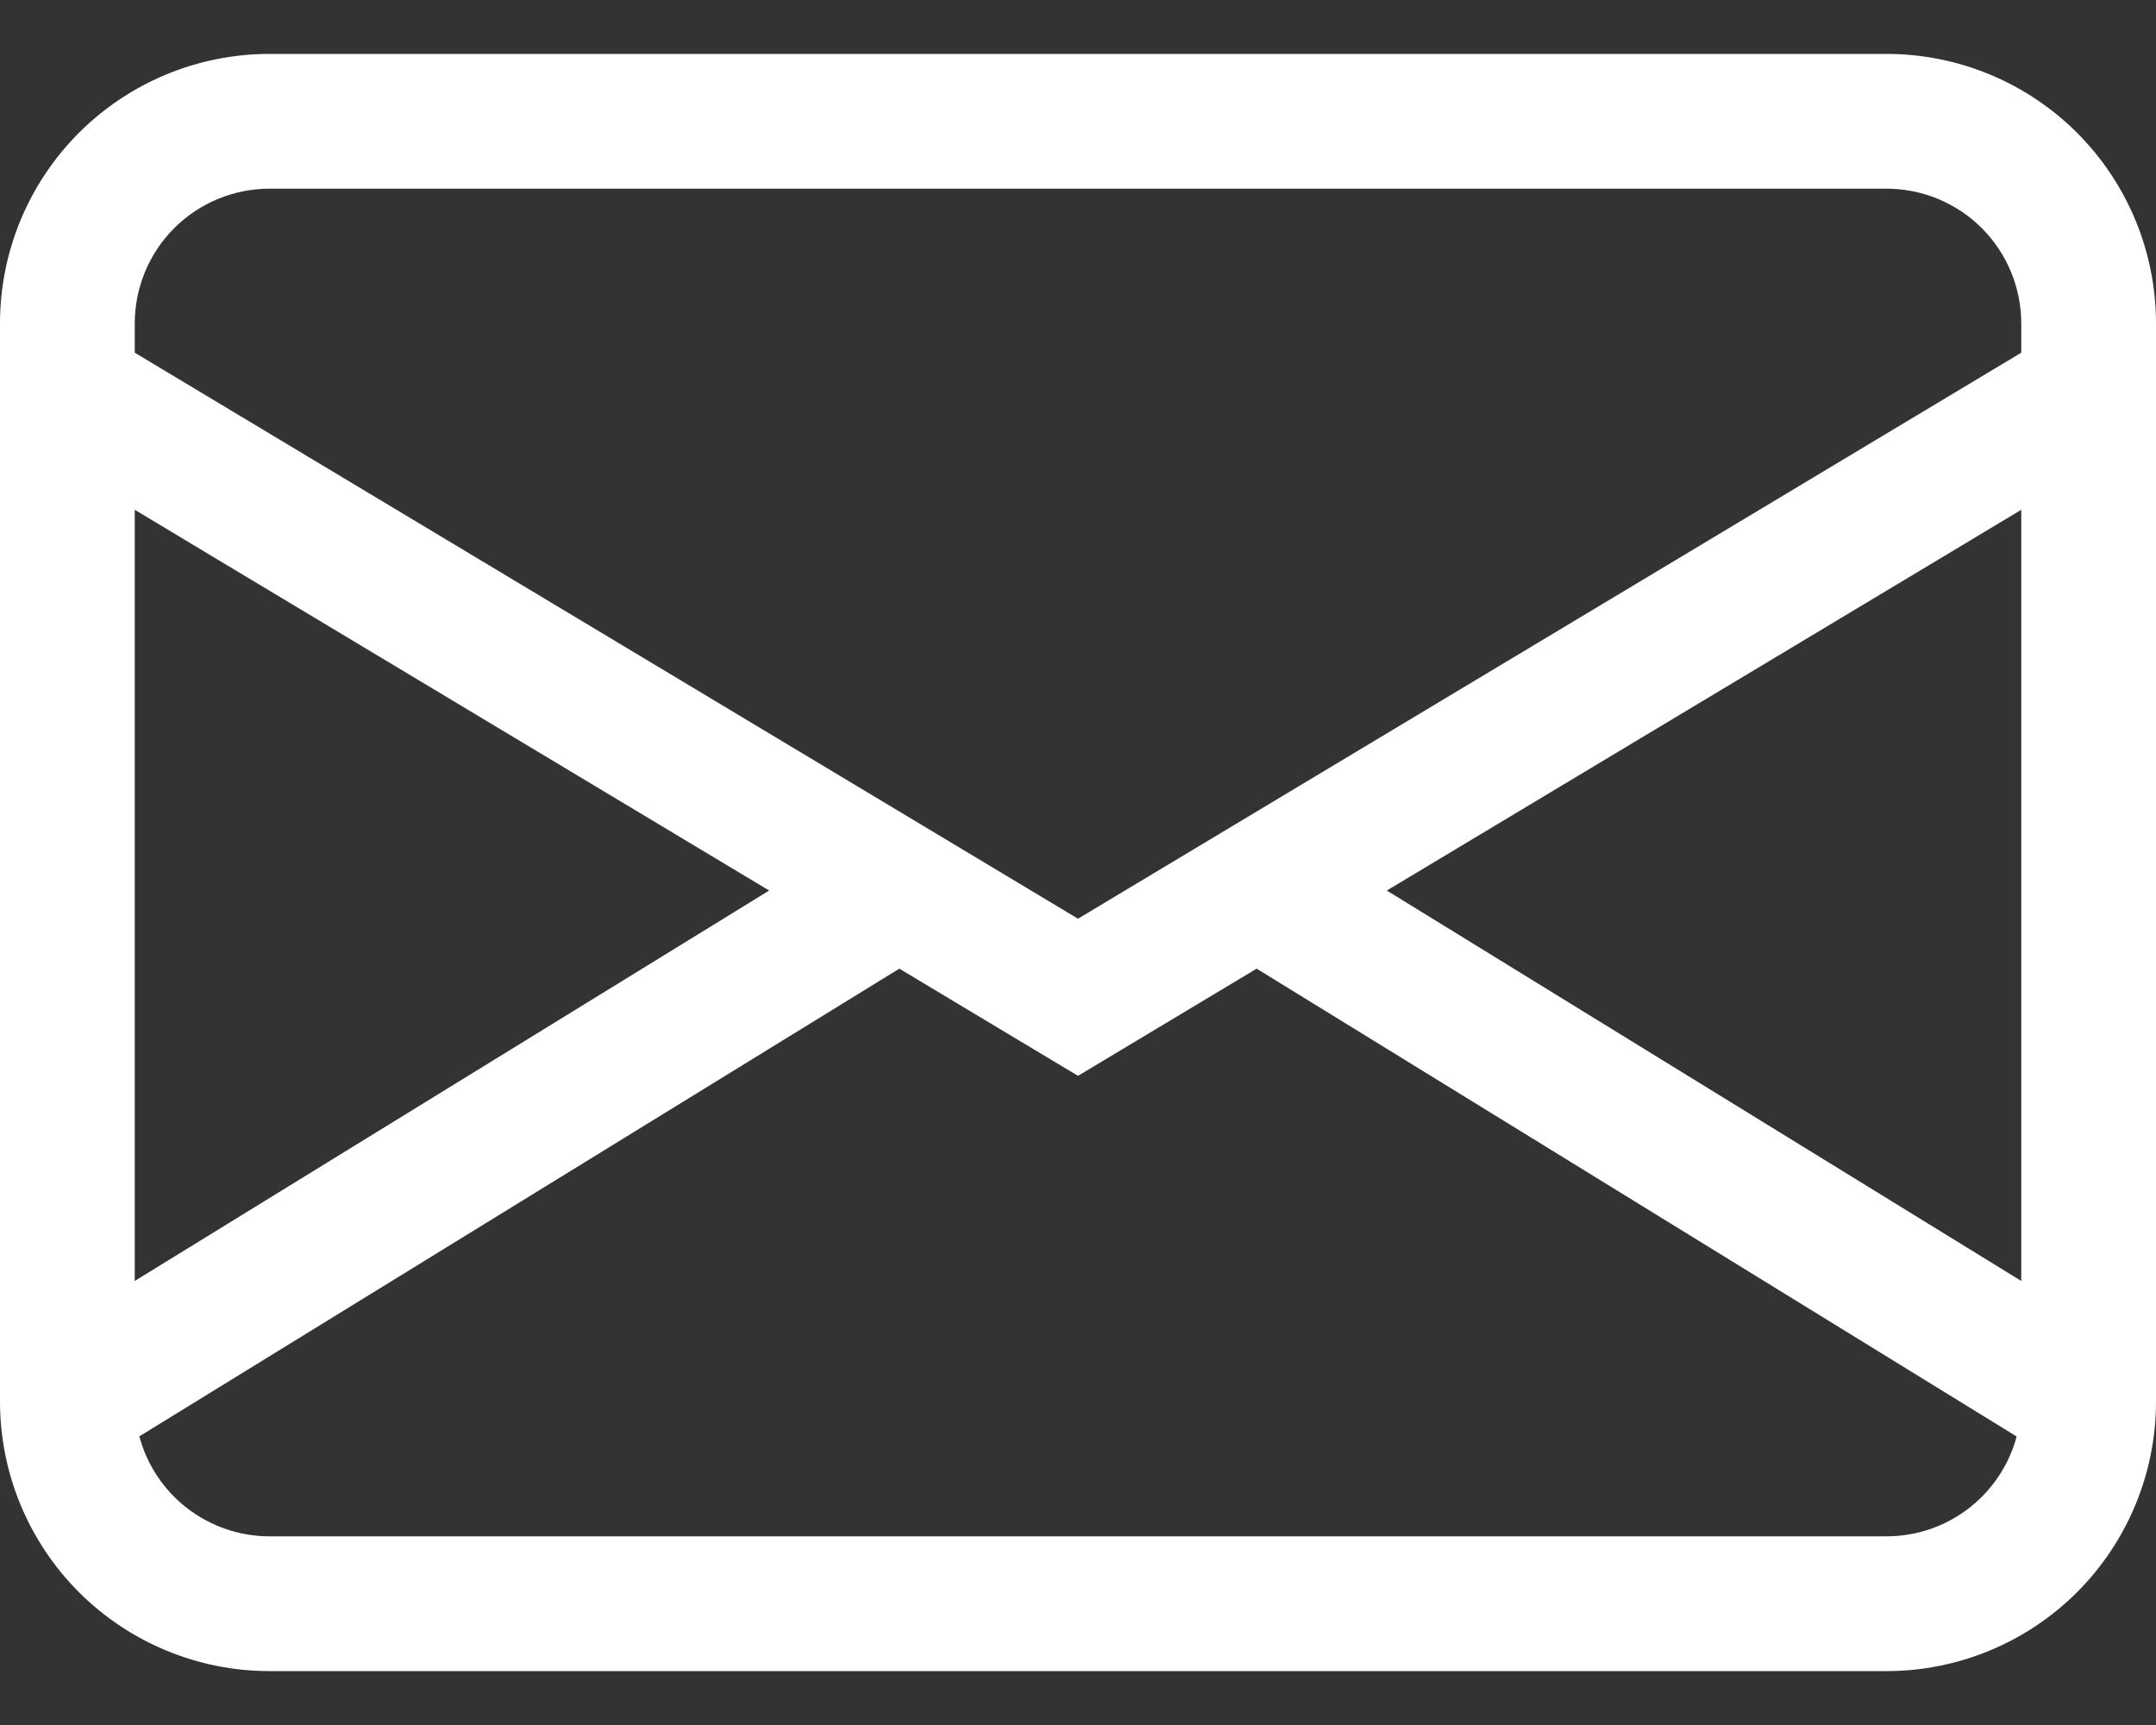 <svg width="30" height="24" viewBox="0 0 30 24" fill="none" xmlns="http://www.w3.org/2000/svg">
<rect x="0" y="0" width="30" height="24" fill="#333333" stroke="none"/>
<path d="M0 4.5C0 3.505 0.395 2.552 1.098 1.848C1.802 1.145 2.755 0.75 3.75 0.75H26.25C27.245 0.75 28.198 1.145 28.902 1.848C29.605 2.552 30 3.505 30 4.5V19.5C30 20.495 29.605 21.448 28.902 22.152C28.198 22.855 27.245 23.25 26.25 23.25H3.75C2.755 23.25 1.802 22.855 1.098 22.152C0.395 21.448 0 20.495 0 19.5V4.5ZM3.75 2.625C3.253 2.625 2.776 2.823 2.424 3.174C2.073 3.526 1.875 4.003 1.875 4.5V4.907L15 12.782L28.125 4.907V4.5C28.125 4.003 27.927 3.526 27.576 3.174C27.224 2.823 26.747 2.625 26.25 2.625H3.75ZM28.125 7.093L19.297 12.39L28.125 17.822V7.093ZM28.061 19.986L17.486 13.477L15 14.968L12.514 13.477L1.939 19.984C2.045 20.383 2.281 20.735 2.608 20.987C2.936 21.238 3.337 21.375 3.75 21.375H26.25C26.663 21.375 27.064 21.239 27.391 20.988C27.719 20.736 27.954 20.384 28.061 19.986ZM1.875 17.822L10.703 12.39L1.875 7.093V17.822Z" fill="white"/>
</svg>
